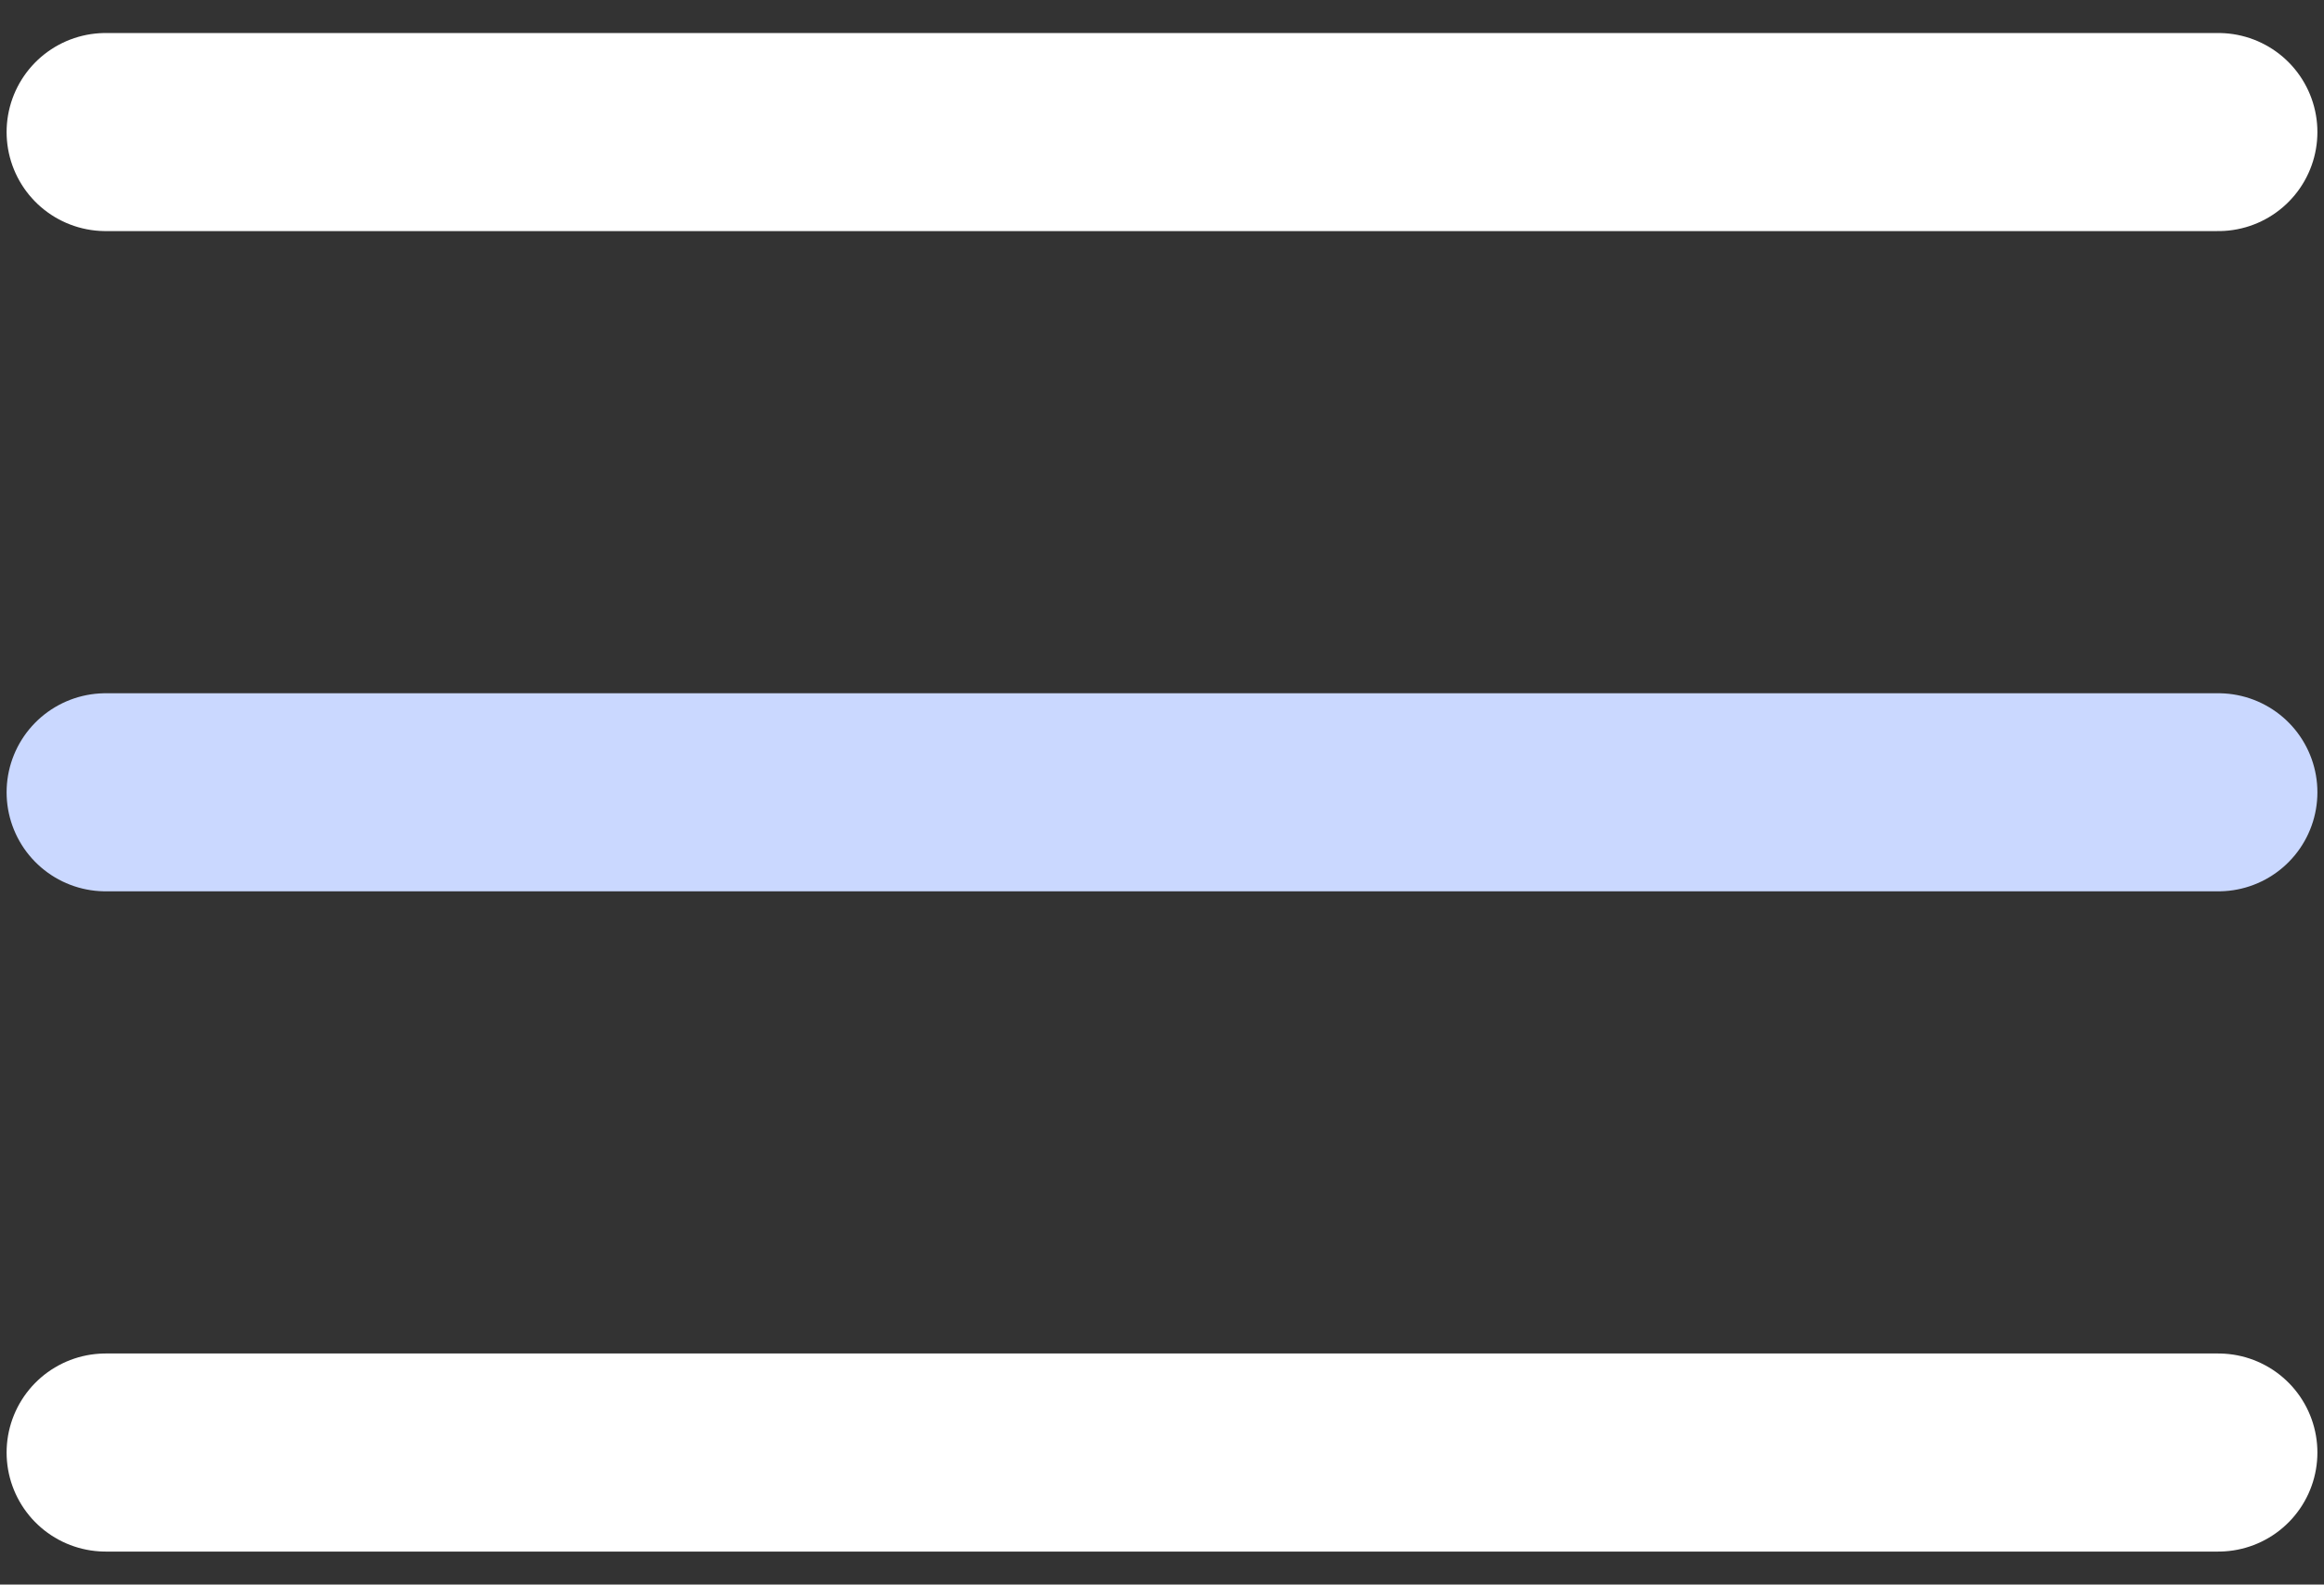 <svg viewBox="0 0 44 30" fill="none" xmlns="http://www.w3.org/2000/svg">
<rect x="0" y="0" width="44" height="30" fill="#333333" stroke="none"/>
<path d="M42 2.5H2" stroke="white" stroke-width="3.75" stroke-linecap="round"/>
<path d="M42 15H2" stroke="#CAD8FF" stroke-width="3.75" stroke-linecap="round"/>
<path d="M42 27.5H2" stroke="white" stroke-width="3.75" stroke-linecap="round"/>
</svg>
